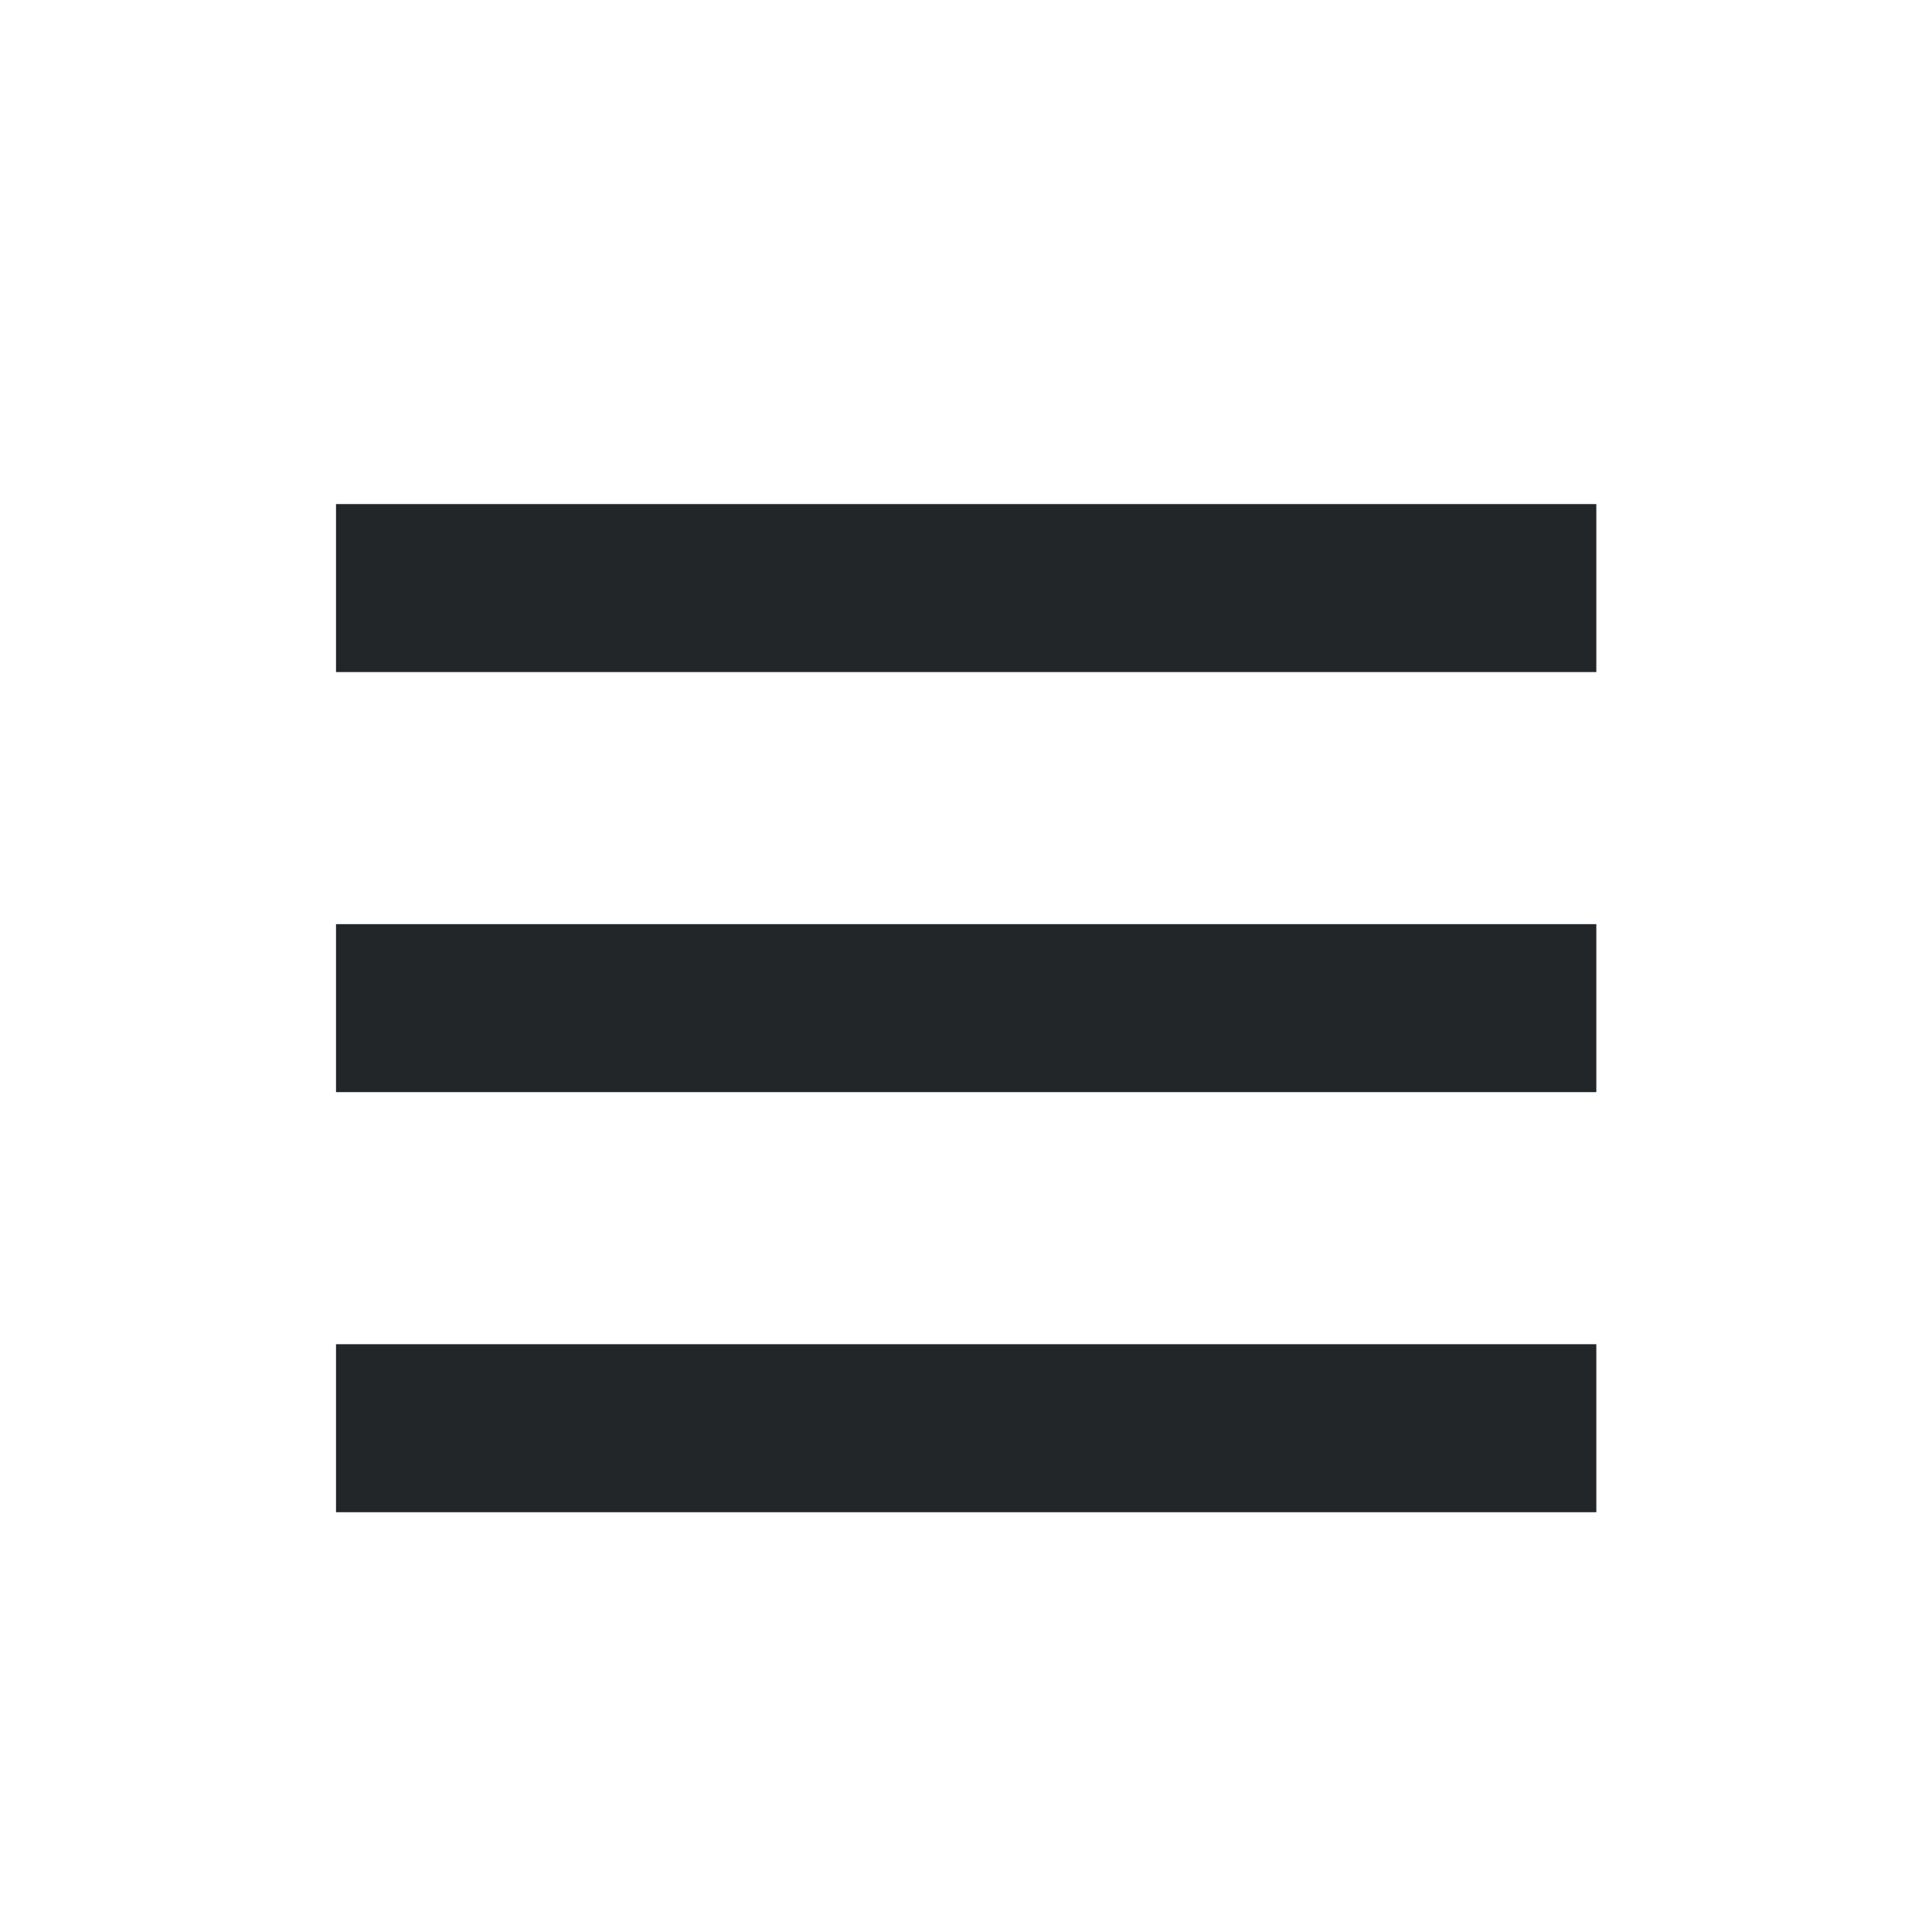 <?xml version='1.0' encoding='UTF-8' standalone='no'?>
<svg width="4.868mm" viewBox="0 0 23 23" baseProfile="tiny" xmlns="http://www.w3.org/2000/svg" xmlns:xlink="http://www.w3.org/1999/xlink" version="1.2" height="4.868mm">
    <style id="current-color-scheme" type="text/css">.ColorScheme-Text {color:#232629;}</style>
    <title>Qt SVG Document</title>
    <desc>Auto-generated by Klassy window decoration</desc>
    <defs/>
    <g stroke-linecap="square" fill-rule="evenodd" stroke-linejoin="bevel" stroke-width="1" fill="none" stroke="black">
        <g class="ColorScheme-Text" font-weight="400" font-family="Noto Sans" font-size="16.667" transform="matrix(1.278,0,0,1.278,0,1)" fill-opacity="1" fill="currentColor" font-style="normal" stroke="none">
            <path fill-rule="nonzero" vector-effect="none" d="M3.13,3.913 L14.87,3.913 L14.87,5.478 L3.13,5.478 L3.13,3.913"/>
        </g>
        <g class="ColorScheme-Text" font-weight="400" font-family="Noto Sans" font-size="16.667" transform="matrix(1.278,0,0,1.278,0,1)" fill-opacity="1" fill="currentColor" font-style="normal" stroke="none">
            <path fill-rule="nonzero" vector-effect="none" d="M3.13,7.826 L14.87,7.826 L14.87,9.391 L3.13,9.391 L3.13,7.826"/>
        </g>
        <g class="ColorScheme-Text" font-weight="400" font-family="Noto Sans" font-size="16.667" transform="matrix(1.278,0,0,1.278,0,1)" fill-opacity="1" fill="currentColor" font-style="normal" stroke="none">
            <path fill-rule="nonzero" vector-effect="none" d="M3.13,11.739 L14.87,11.739 L14.87,13.304 L3.13,13.304 L3.13,11.739"/>
        </g>
    </g>
</svg>
